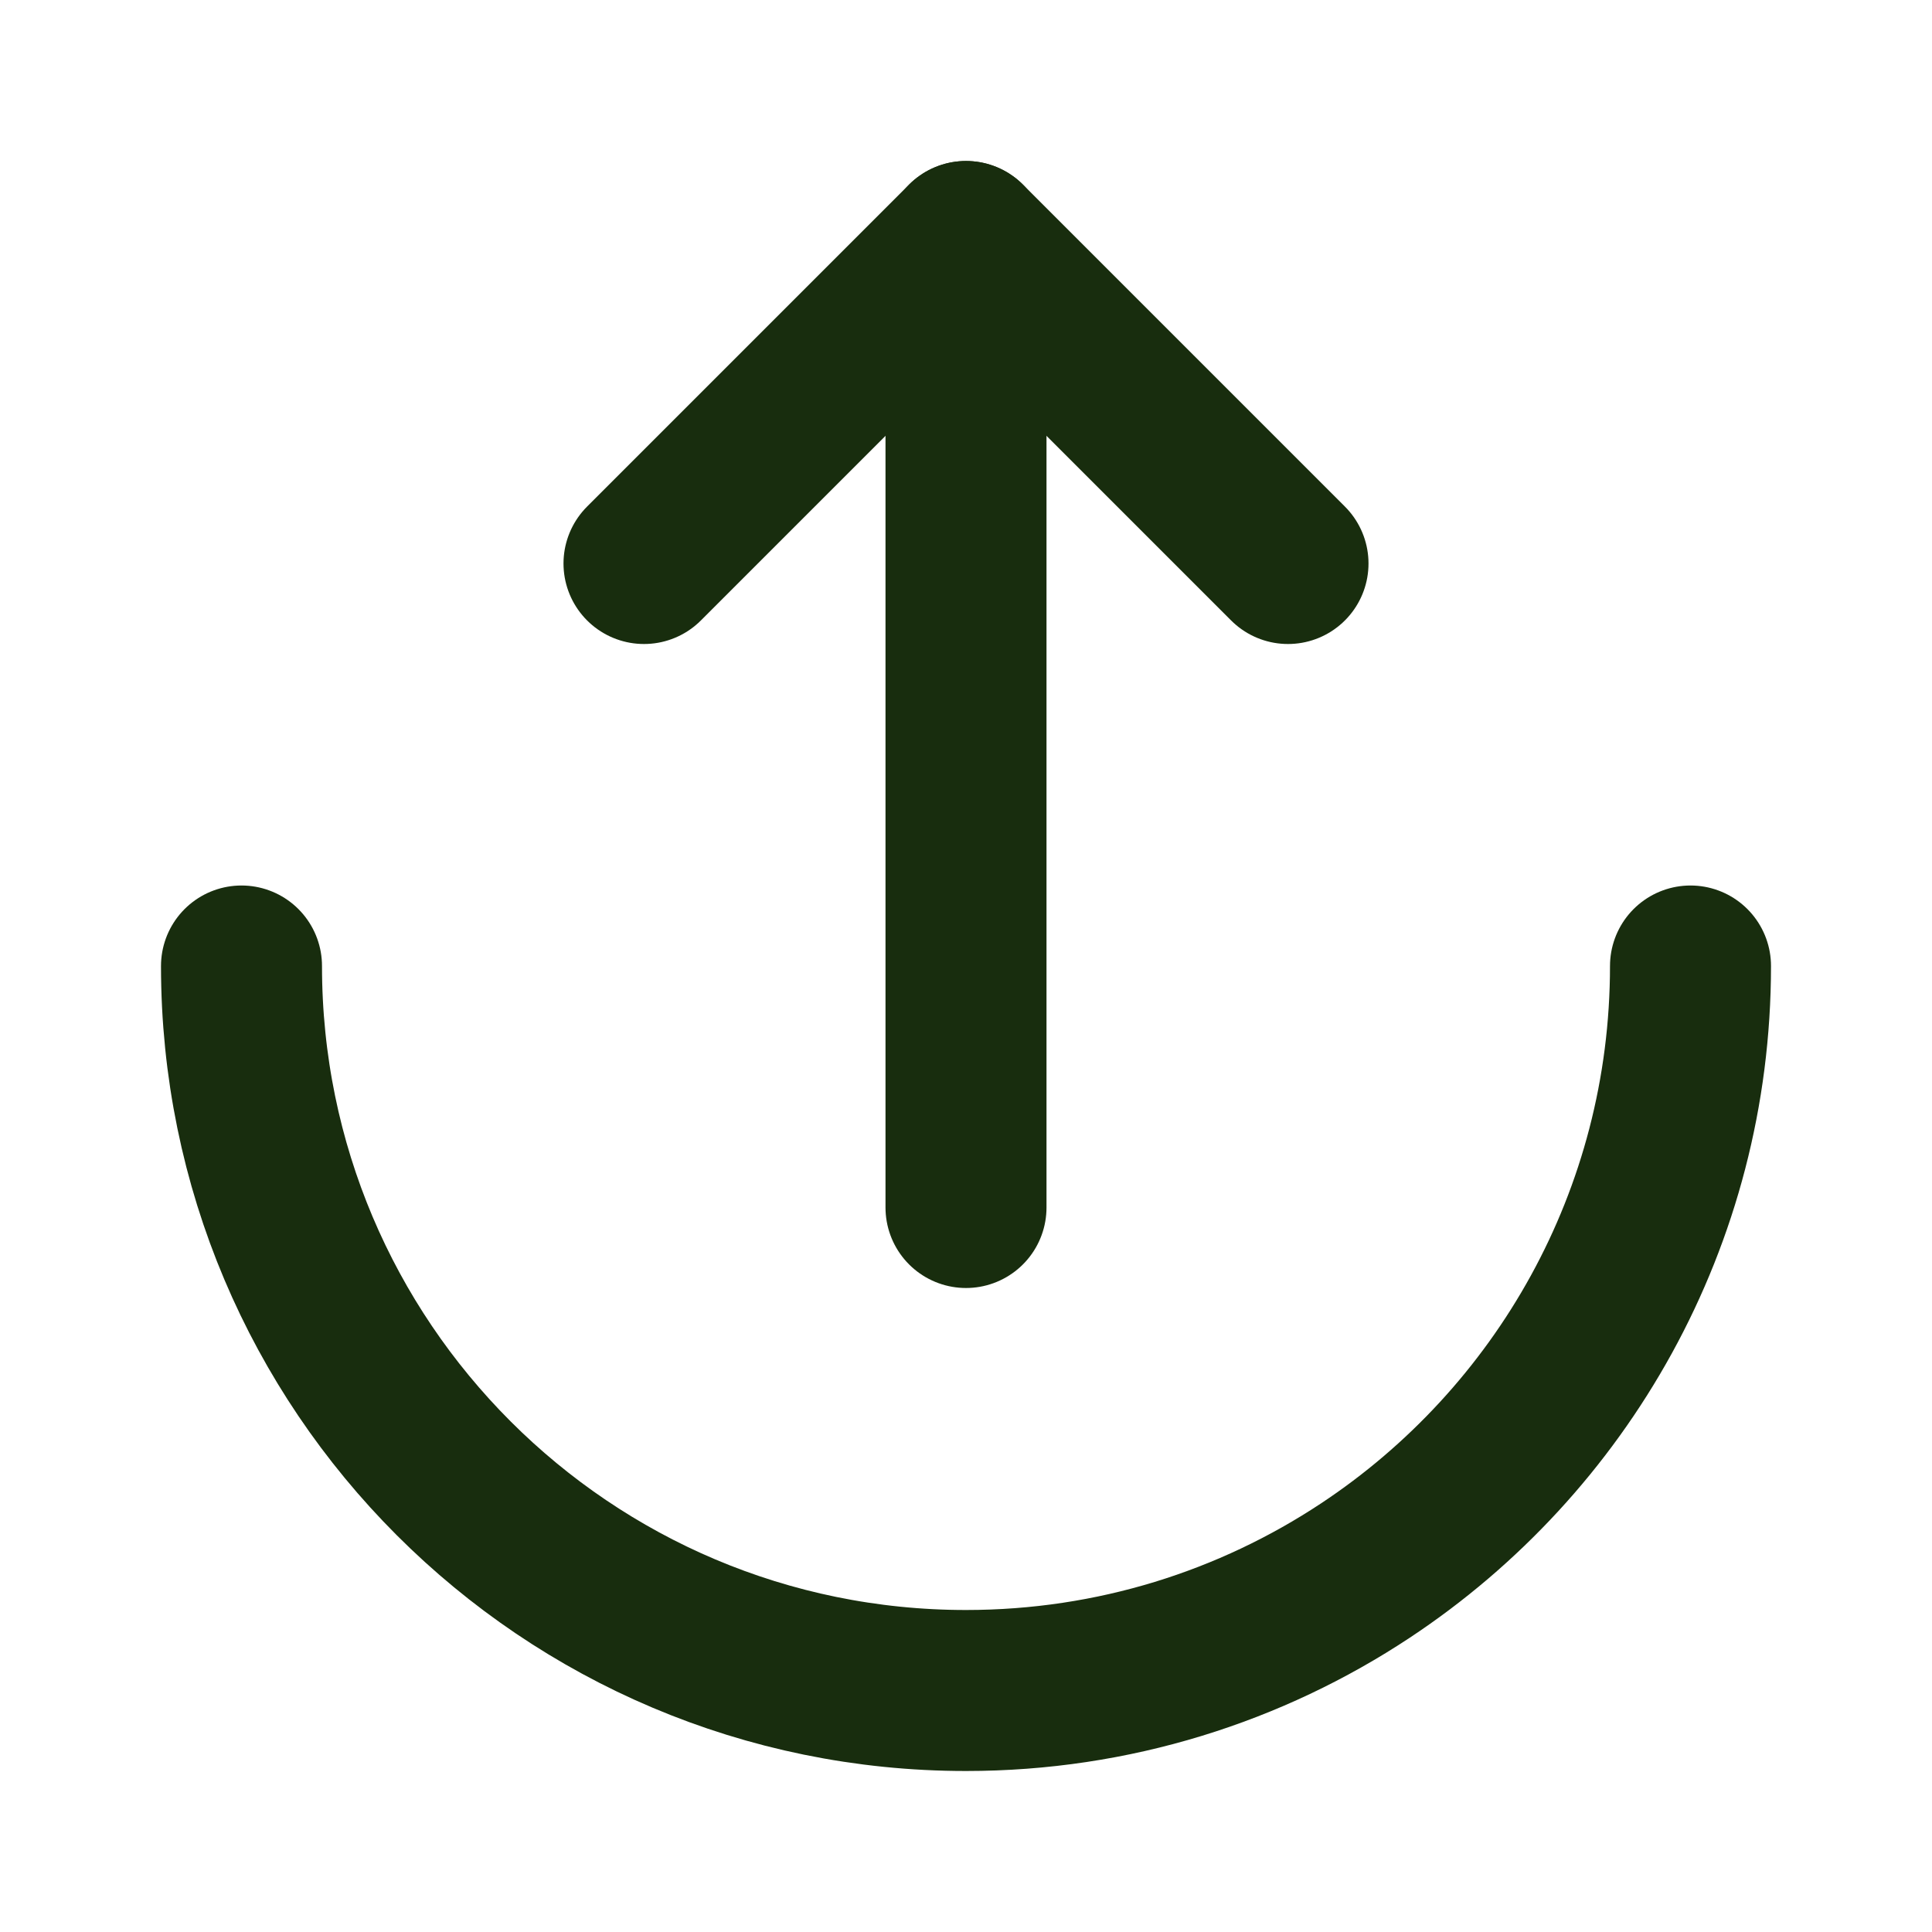 <?xml version="1.0" encoding="UTF-8" standalone="no"?>
<!--
version: "2.46"
unicode: "fd86"
    Copyright (c) 2024 Chip Ueltschey All rights reserved.
-->

<svg
   width="24"
   height="24"
   viewBox="0 0 24 24"
   fill="none"
   stroke="currentColor"
   stroke-width="2"
   stroke-linecap="round"
   stroke-linejoin="round"
   version="1.1"
   id="svg3"
   sodipodi:docname="arrow-down-from-arc2.svg"
   inkscape:version="1.3.2 (091e20e, 2023-11-25, custom)"
   xmlns:inkscape="http://www.inkscape.org/namespaces/inkscape"
   xmlns:sodipodi="http://sodipodi.sourceforge.net/DTD/sodipodi-0.dtd"
   xmlns="http://www.w3.org/2000/svg"
   xmlns:svg="http://www.w3.org/2000/svg">
  <defs
     id="defs3" />
  <sodipodi:namedview
     id="namedview3"
     pagecolor="#ffffff"
     bordercolor="#000000"
     borderopacity="0.25"
     inkscape:showpageshadow="2"
     inkscape:pageopacity="0.0"
     inkscape:pagecheckerboard="0"
     inkscape:deskcolor="#d1d1d1"
     inkscape:zoom="77.791667"
     inkscape:cx="12"
     inkscape:cy="12"
     inkscape:window-width="3840"
     inkscape:window-height="2081"
     inkscape:window-x="-9"
     inkscape:window-y="-9"
     inkscape:window-maximized="1"
     inkscape:current-layer="svg3" />
  <path
     d="M12 15v-12"
     id="path1"
     style="stroke:#182d0e;stroke-opacity:1" />
  <path
     d="M16 7l-4 -4l-4 4"
     id="path2"
     style="stroke:#182d0e;stroke-opacity:1" />
  <path
     d="m 3,12 c 0,4.971 4.029,9 9,9 1.834,0 3.54,-0.549 4.963,-1.491 C 19.396,17.898 21,15.136 21,12"
     id="path3"
     sodipodi:nodetypes="cssc"
     style="stroke:#182d0e;stroke-opacity:1" />
</svg>
